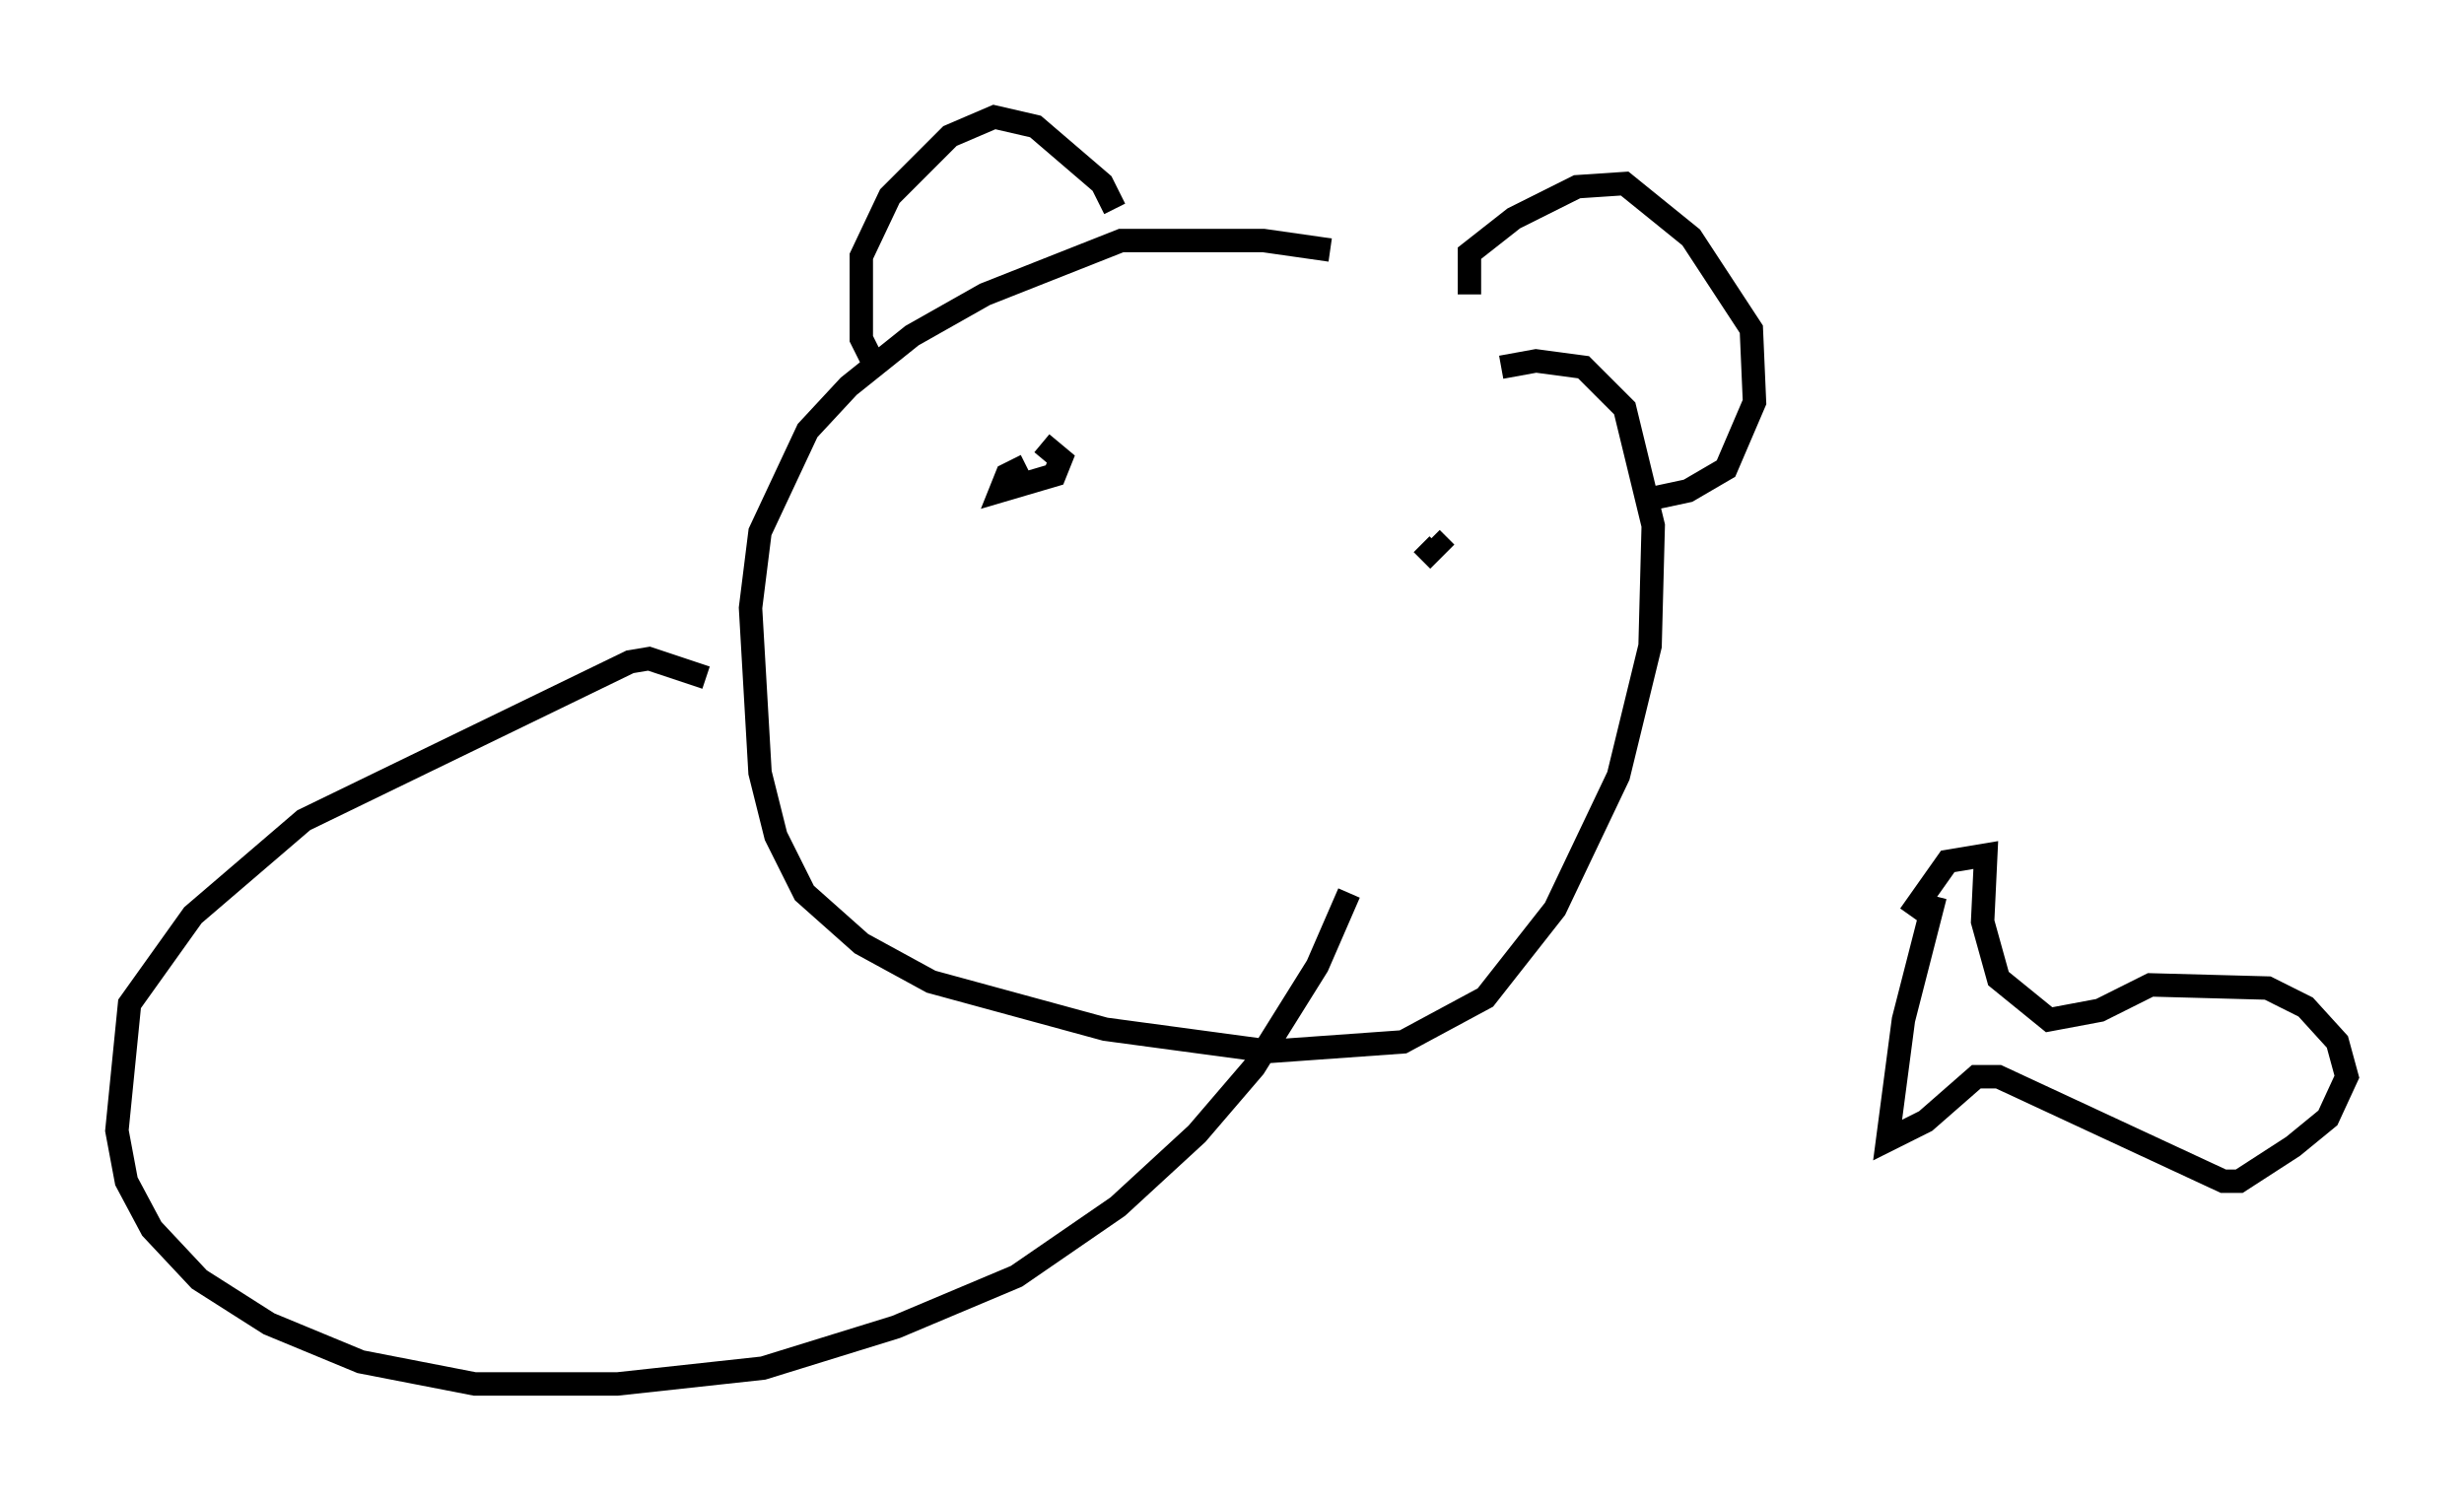 <?xml version="1.0" encoding="utf-8" ?>
<svg baseProfile="full" height="64.127" version="1.1" width="105.263" xmlns="http://www.w3.org/2000/svg" xmlns:ev="http://www.w3.org/2001/xml-events" xmlns:xlink="http://www.w3.org/1999/xlink"><defs /><rect fill="white" height="64.127" width="105.263" x="0" y="0" /><path d="M67.11, 14.472 m-10.284, -3.789 l-2.842, -0.406 -6.089, 0.0 l-5.819, 2.3 -3.112, 1.759 l-2.706, 2.165 -1.759, 1.894 l-2.03, 4.33 -0.406, 3.248 l0.406, 7.036 0.677, 2.706 l1.218, 2.436 2.436, 2.165 l2.977, 1.624 7.442, 2.03 l7.036, 0.947 5.683, -0.406 l3.518, -1.894 2.977, -3.789 l2.706, -5.683 1.353, -5.548 l0.135, -5.142 -1.218, -5.007 l-1.759, -1.759 -2.03, -0.271 l-1.488, 0.271 m18.538, 22.598 l-1.353, 5.277 -0.677, 5.142 l1.624, -0.812 2.165, -1.894 l0.947, 0.0 9.607, 4.465 l0.677, 0.0 2.3, -1.488 l1.488, -1.218 0.812, -1.759 l-0.406, -1.488 -1.353, -1.488 l-1.624, -0.812 -5.007, -0.135 l-2.165, 1.083 -2.165, 0.406 l-2.165, -1.759 -0.677, -2.436 l0.135, -2.842 -1.624, 0.271 l-1.624, 2.3 m-37.753, -19.215 l-0.812, 0.406 -0.271, 0.677 l2.3, -0.677 0.271, -0.677 l-0.812, -0.677 m12.72, 4.059 l0.0, 0.0 m3.518, 0.947 l0.677, -0.677 -0.271, -0.271 m-23.951, -7.713 l-0.406, -0.812 0.0, -3.518 l1.218, -2.571 2.571, -2.571 l1.894, -0.812 1.759, 0.406 l2.842, 2.436 0.541, 1.083 m15.155, 3.654 l0.0, -1.759 1.894, -1.488 l2.706, -1.353 2.03, -0.135 l2.842, 2.3 2.571, 3.924 l0.135, 3.112 -1.218, 2.842 l-1.624, 0.947 -1.894, 0.406 m-40.054, 7.578 l-2.436, -0.812 -0.812, 0.135 l-13.938, 6.766 -4.736, 4.059 l-2.706, 3.789 -0.541, 5.413 l0.406, 2.165 1.083, 2.03 l2.03, 2.165 2.977, 1.894 l3.924, 1.624 4.871, 0.947 l6.089, 0.0 6.225, -0.677 l5.683, -1.759 5.142, -2.165 l4.33, -2.977 3.383, -3.112 l2.436, -2.842 2.706, -4.33 l1.353, -3.112 " fill="none" stroke="black" stroke-width="1" /></svg>